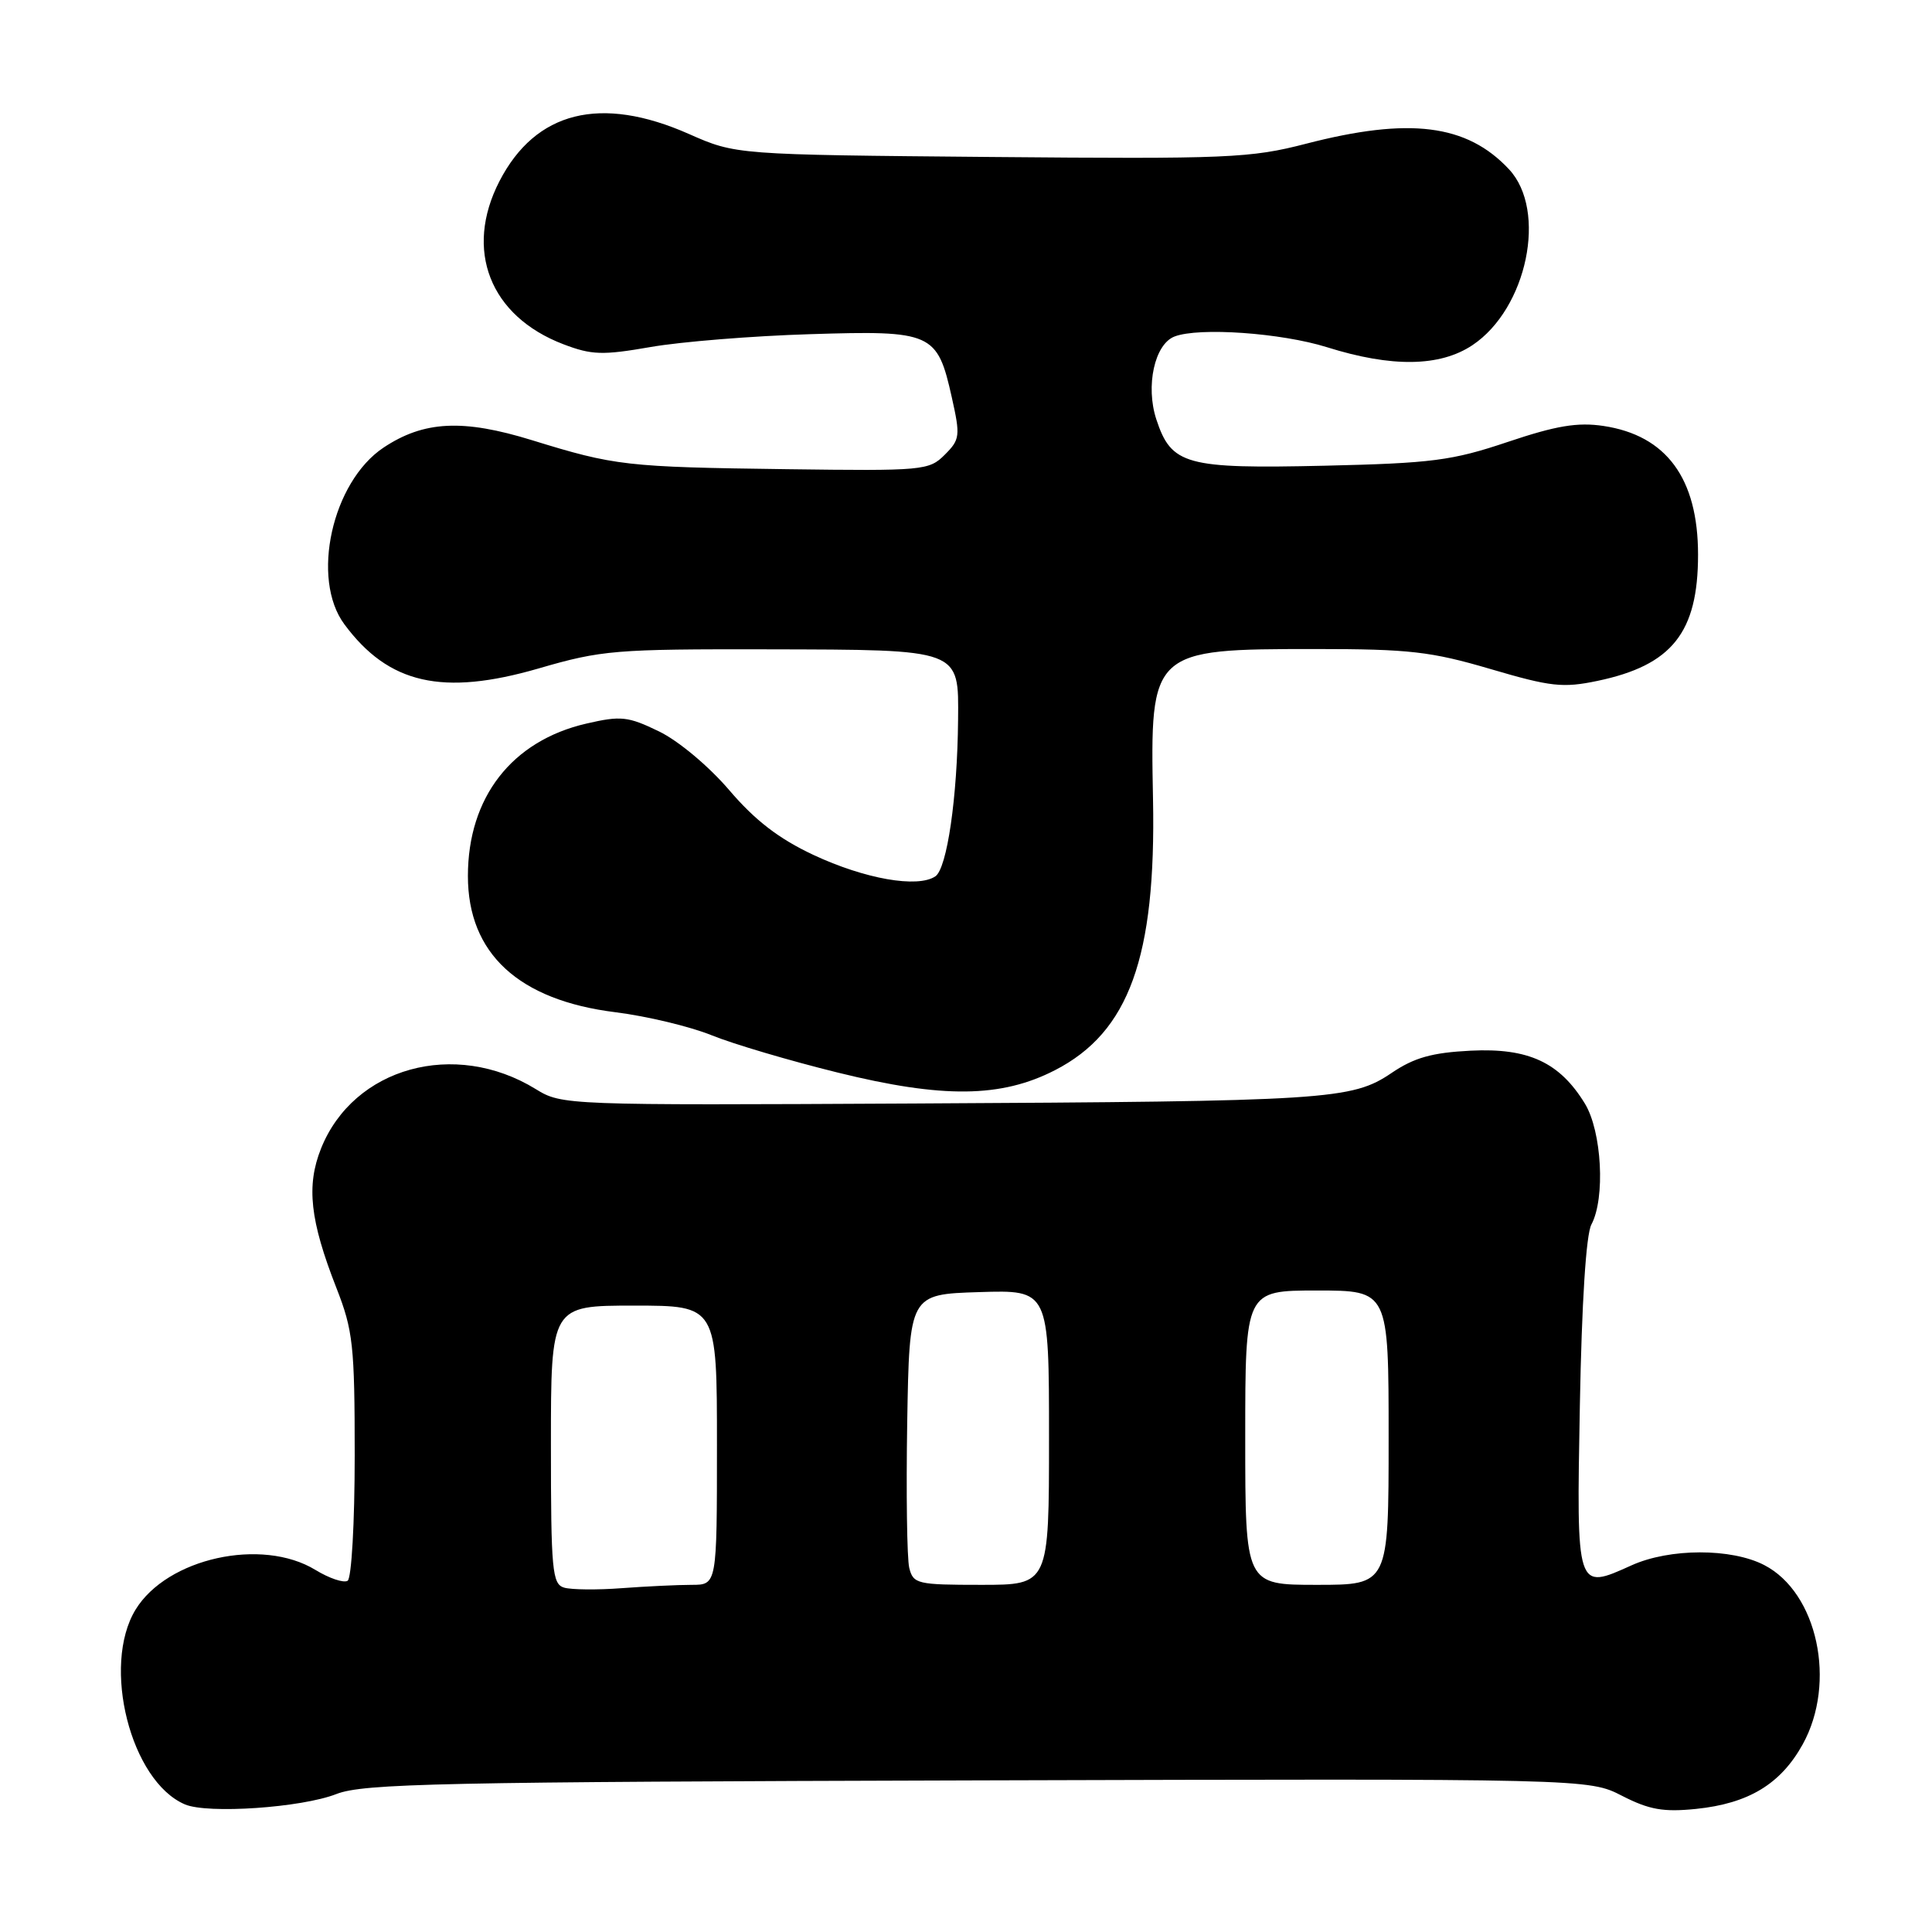<?xml version="1.0" encoding="UTF-8" standalone="no"?>
<!DOCTYPE svg PUBLIC "-//W3C//DTD SVG 1.1//EN" "http://www.w3.org/Graphics/SVG/1.1/DTD/svg11.dtd" >
<svg xmlns="http://www.w3.org/2000/svg" xmlns:xlink="http://www.w3.org/1999/xlink" version="1.1" viewBox="0 0 256 256">
 <g >
 <path fill="currentColor"
d=" M 44.57 237.72 C 48.16 236.32 58.31 236.11 129.57 235.91 C 210.50 235.68 210.50 235.68 214.94 237.96 C 218.54 239.80 220.41 240.13 224.74 239.69 C 231.70 238.97 235.95 236.40 238.87 231.13 C 243.39 222.95 240.83 211.03 233.77 207.38 C 229.40 205.12 221.24 205.14 216.20 207.41 C 208.84 210.73 208.89 210.89 209.34 186.20 C 209.59 172.61 210.16 163.56 210.87 162.25 C 212.73 158.77 212.25 149.92 210.01 146.24 C 206.66 140.76 202.53 138.84 194.88 139.22 C 189.74 139.48 187.39 140.14 184.38 142.18 C 179.13 145.73 176.04 145.93 120.99 146.22 C 74.96 146.46 74.44 146.44 70.99 144.31 C 60.25 137.71 46.85 141.42 42.54 152.18 C 40.57 157.12 41.07 161.71 44.58 170.67 C 46.78 176.28 47.00 178.29 47.00 192.86 C 47.00 201.78 46.58 209.14 46.06 209.46 C 45.54 209.78 43.63 209.14 41.81 208.03 C 34.69 203.68 22.13 206.46 17.96 213.29 C 13.44 220.72 17.31 236.02 24.50 239.09 C 27.51 240.38 39.95 239.53 44.57 237.72 Z  M 139.80 141.80 C 149.61 136.76 153.19 126.83 152.78 105.89 C 152.39 86.13 152.53 86.00 174.32 86.00 C 186.73 86.00 189.62 86.33 197.50 88.65 C 205.48 91.00 207.09 91.18 211.68 90.22 C 221.55 88.15 225.00 83.82 225.00 73.50 C 225.00 63.39 220.81 57.69 212.46 56.44 C 209.04 55.93 206.20 56.40 199.78 58.56 C 192.40 61.04 189.76 61.38 175.50 61.71 C 157.10 62.13 155.21 61.61 153.22 55.57 C 151.77 51.15 152.99 45.60 155.63 44.59 C 158.87 43.34 169.78 44.11 175.84 46.01 C 184.41 48.70 190.79 48.61 195.10 45.74 C 202.35 40.91 205.06 27.90 199.95 22.43 C 194.36 16.45 186.75 15.50 173.04 19.05 C 165.69 20.95 162.73 21.08 131.32 20.80 C 97.50 20.50 97.50 20.50 91.28 17.75 C 79.59 12.58 70.97 14.73 66.18 24.01 C 61.48 33.13 64.91 41.89 74.64 45.61 C 78.41 47.05 79.84 47.09 86.22 45.98 C 90.22 45.28 99.73 44.51 107.34 44.28 C 123.54 43.77 124.20 44.07 126.12 52.66 C 127.26 57.76 127.21 58.24 125.18 60.26 C 123.11 62.34 122.32 62.41 104.26 62.17 C 82.94 61.89 81.48 61.72 70.50 58.33 C 61.34 55.50 56.16 55.76 50.82 59.31 C 44.00 63.86 41.15 76.68 45.63 82.72 C 51.49 90.64 58.65 92.26 71.38 88.57 C 79.73 86.14 81.52 86.00 101.85 86.04 C 127.44 86.10 127.03 85.95 126.95 95.40 C 126.86 105.65 125.49 115.07 123.94 116.12 C 121.59 117.70 114.60 116.47 107.78 113.28 C 103.20 111.13 100.06 108.72 96.63 104.70 C 93.91 101.52 89.88 98.15 87.31 96.91 C 83.21 94.92 82.27 94.82 77.69 95.88 C 67.82 98.16 62.00 105.65 62.00 116.08 C 62.00 126.35 68.72 132.54 81.58 134.13 C 85.72 134.65 91.44 136.02 94.30 137.18 C 97.16 138.34 104.67 140.56 111.00 142.12 C 124.92 145.56 132.67 145.47 139.80 141.80 Z  M 74.75 210.37 C 73.17 209.90 73.00 208.11 73.00 191.43 C 73.00 173.00 73.00 173.00 84.00 173.00 C 95.00 173.00 95.00 173.00 95.00 191.50 C 95.00 210.00 95.00 210.00 91.65 210.00 C 89.80 210.00 85.64 210.20 82.40 210.44 C 79.15 210.69 75.71 210.65 74.75 210.37 Z  M 120.48 207.75 C 120.18 206.51 120.06 197.85 120.21 188.50 C 120.50 171.50 120.50 171.50 129.75 171.21 C 139.00 170.92 139.00 170.92 139.00 190.46 C 139.00 210.00 139.00 210.00 130.02 210.00 C 121.54 210.00 121.01 209.88 120.48 207.75 Z  M 165.00 190.50 C 165.00 171.00 165.00 171.00 174.50 171.00 C 184.00 171.00 184.00 171.00 184.00 190.50 C 184.00 210.00 184.00 210.00 174.50 210.00 C 165.00 210.00 165.00 210.00 165.00 190.50 Z "/>
</g>
</svg>